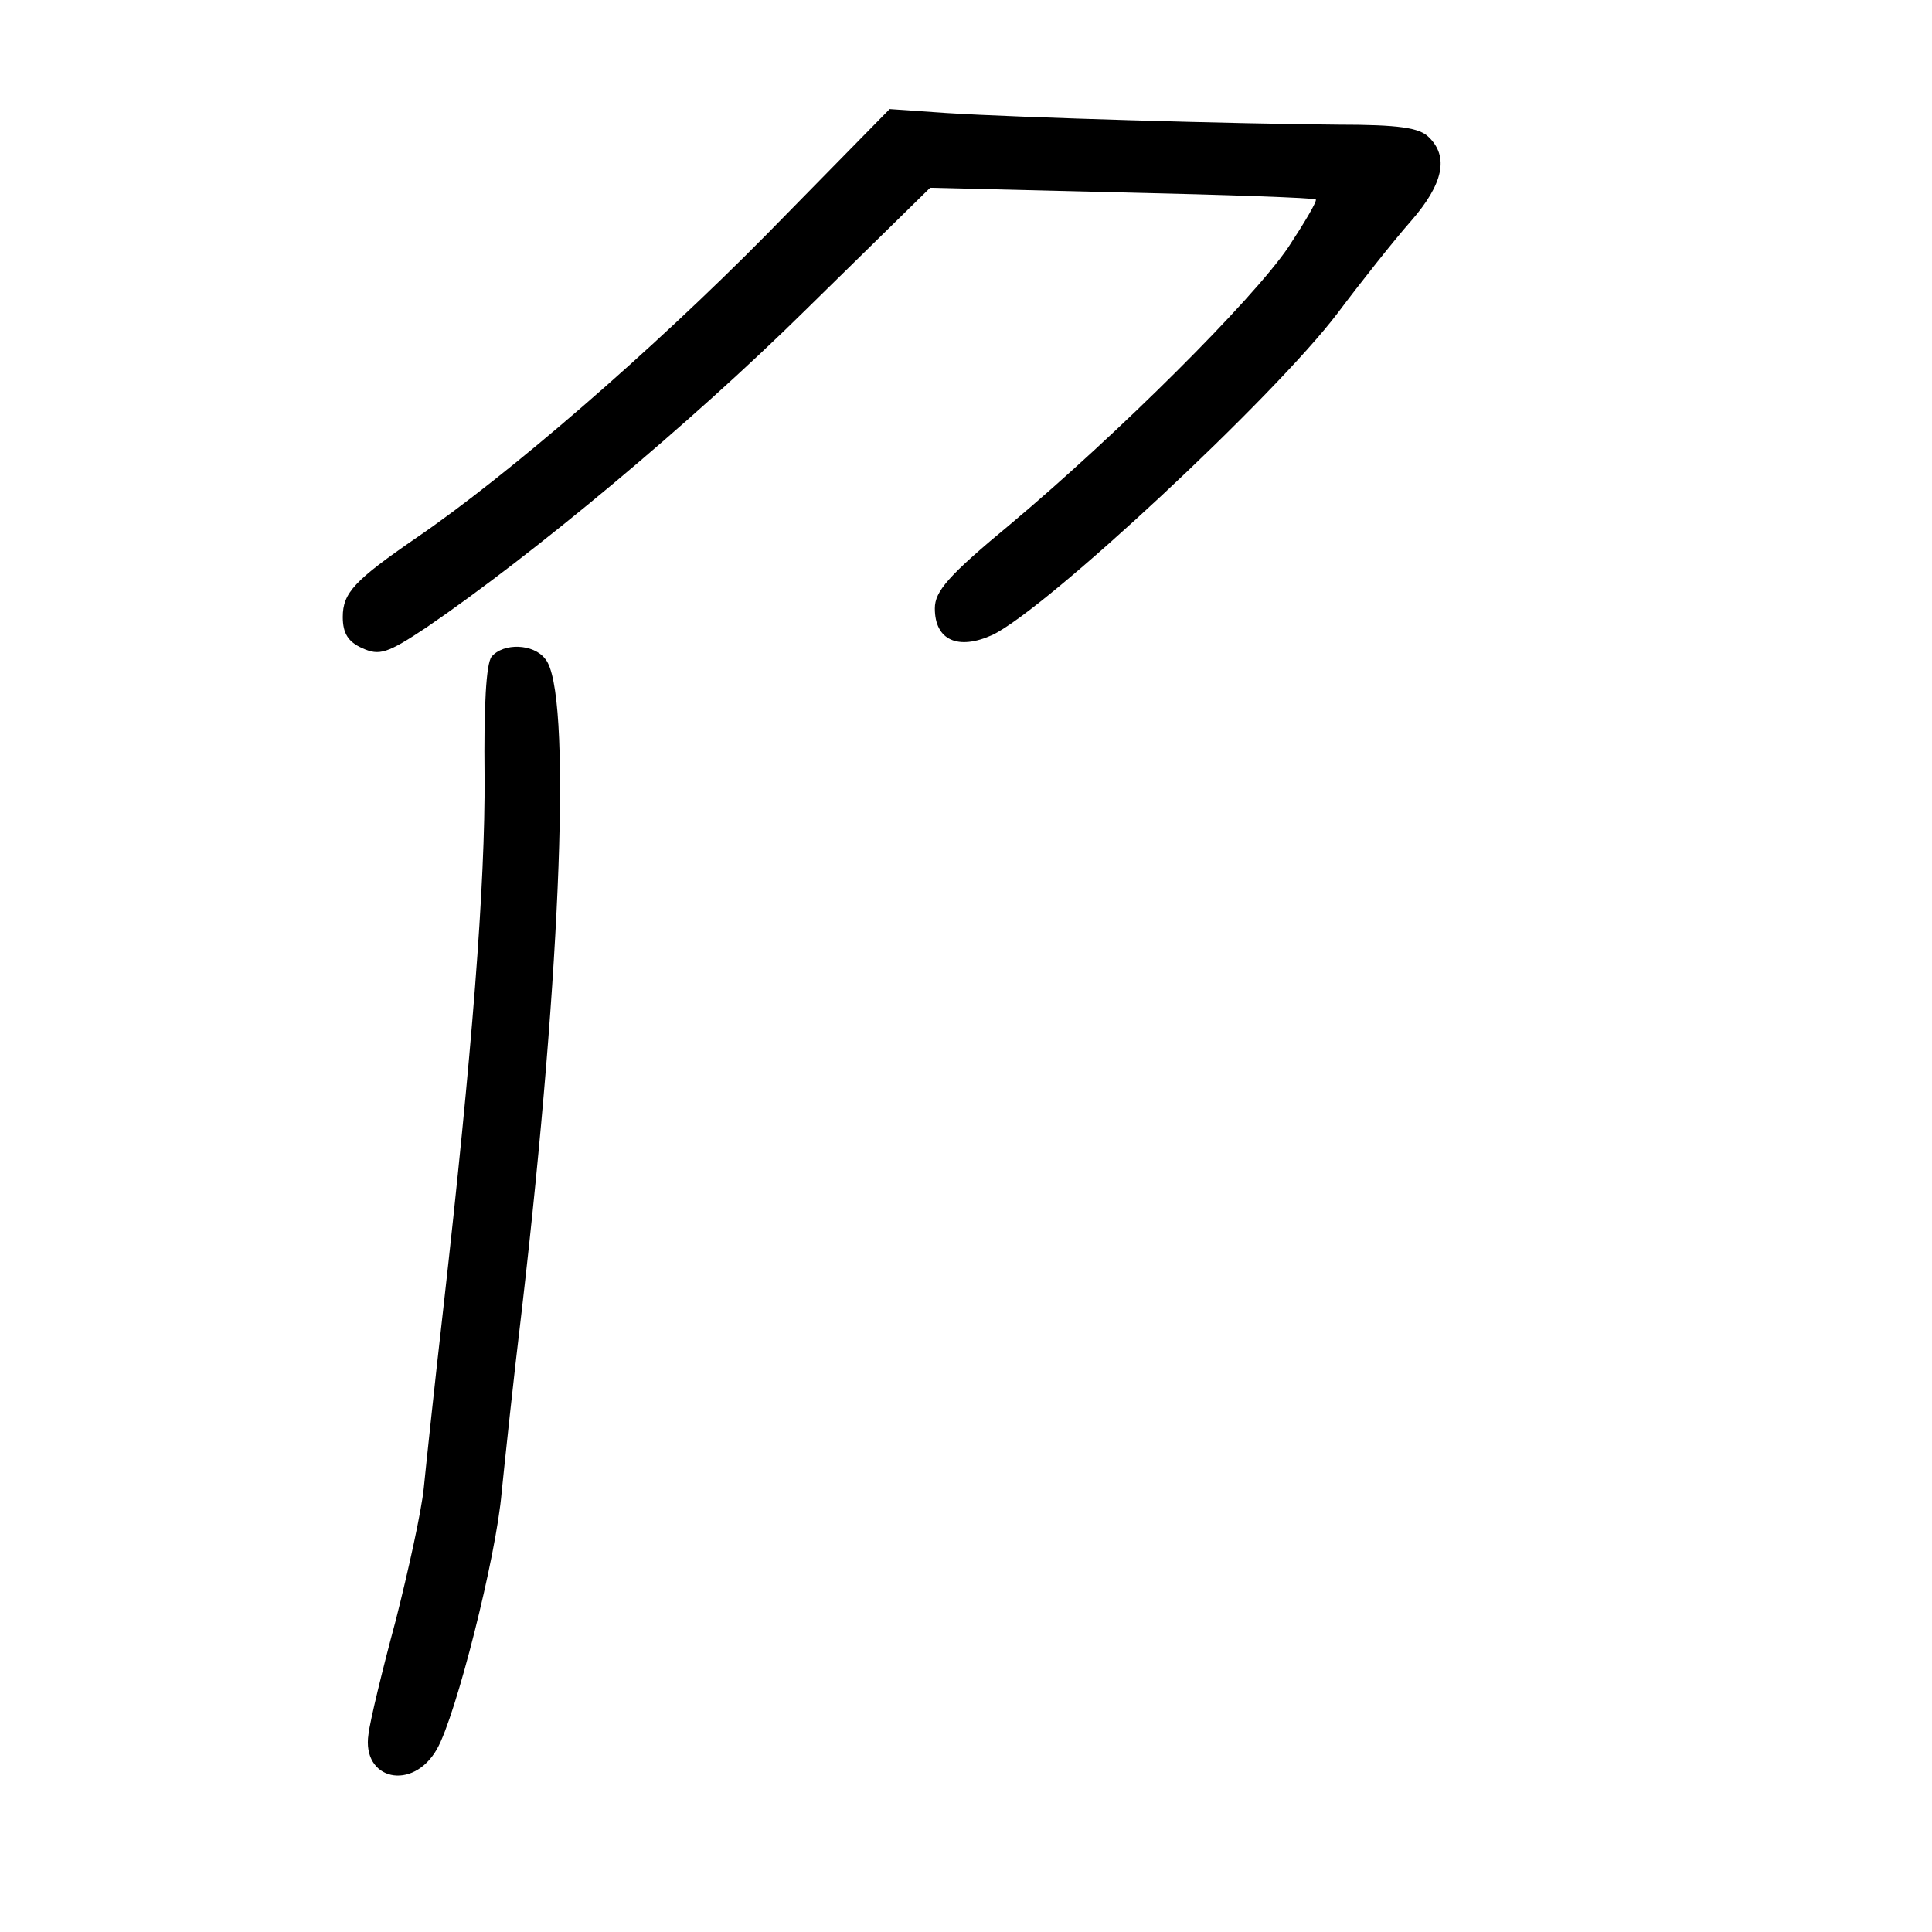 <?xml version="1.0" standalone="no"?>
<!DOCTYPE svg PUBLIC "-//W3C//DTD SVG 20010904//EN"
 "http://www.w3.org/TR/2001/REC-SVG-20010904/DTD/svg10.dtd">
<svg version="1.0" xmlns="http://www.w3.org/2000/svg"
 width="248pt" height="248pt" viewBox="0 0 248 248"
 preserveAspectRatio="xMidYMid meet">
<g transform="translate(0,248) scale(0.1,-0.1)"
fill="#000000" stroke="none">
<path d="M984 2179 c-148 -150 -332 -309 -449 -389 -80 -55 -95 -71 -95 -102
0 -21 7 -32 25 -40 22 -10 32 -7 83 27 136 93 338 261 486 407 l160 157 246
-6 c135 -3 247 -7 249 -9 2 -2 -14 -29 -35 -61 -46 -68 -219 -240 -356 -355
-81 -67 -98 -87 -98 -109 0 -41 30 -54 74 -34 69 33 362 306 443 413 30 40 72
93 94 118 42 48 49 83 23 108 -12 12 -38 16 -117 16 -129 1 -410 9 -503 15
l-72 5 -158 -161z"/>
<path d="M631 1637 c-7 -9 -10 -64 -9 -153 1 -139 -16 -356 -53 -684 -11 -96
-22 -200 -25 -230 -3 -30 -20 -107 -36 -170 -17 -63 -33 -129 -35 -146 -9 -59
57 -74 88 -19 24 42 76 246 83 330 4 39 15 144 26 235 51 441 64 794 30 834
-15 20 -54 21 -69 3z"/>
</g>
</svg>

